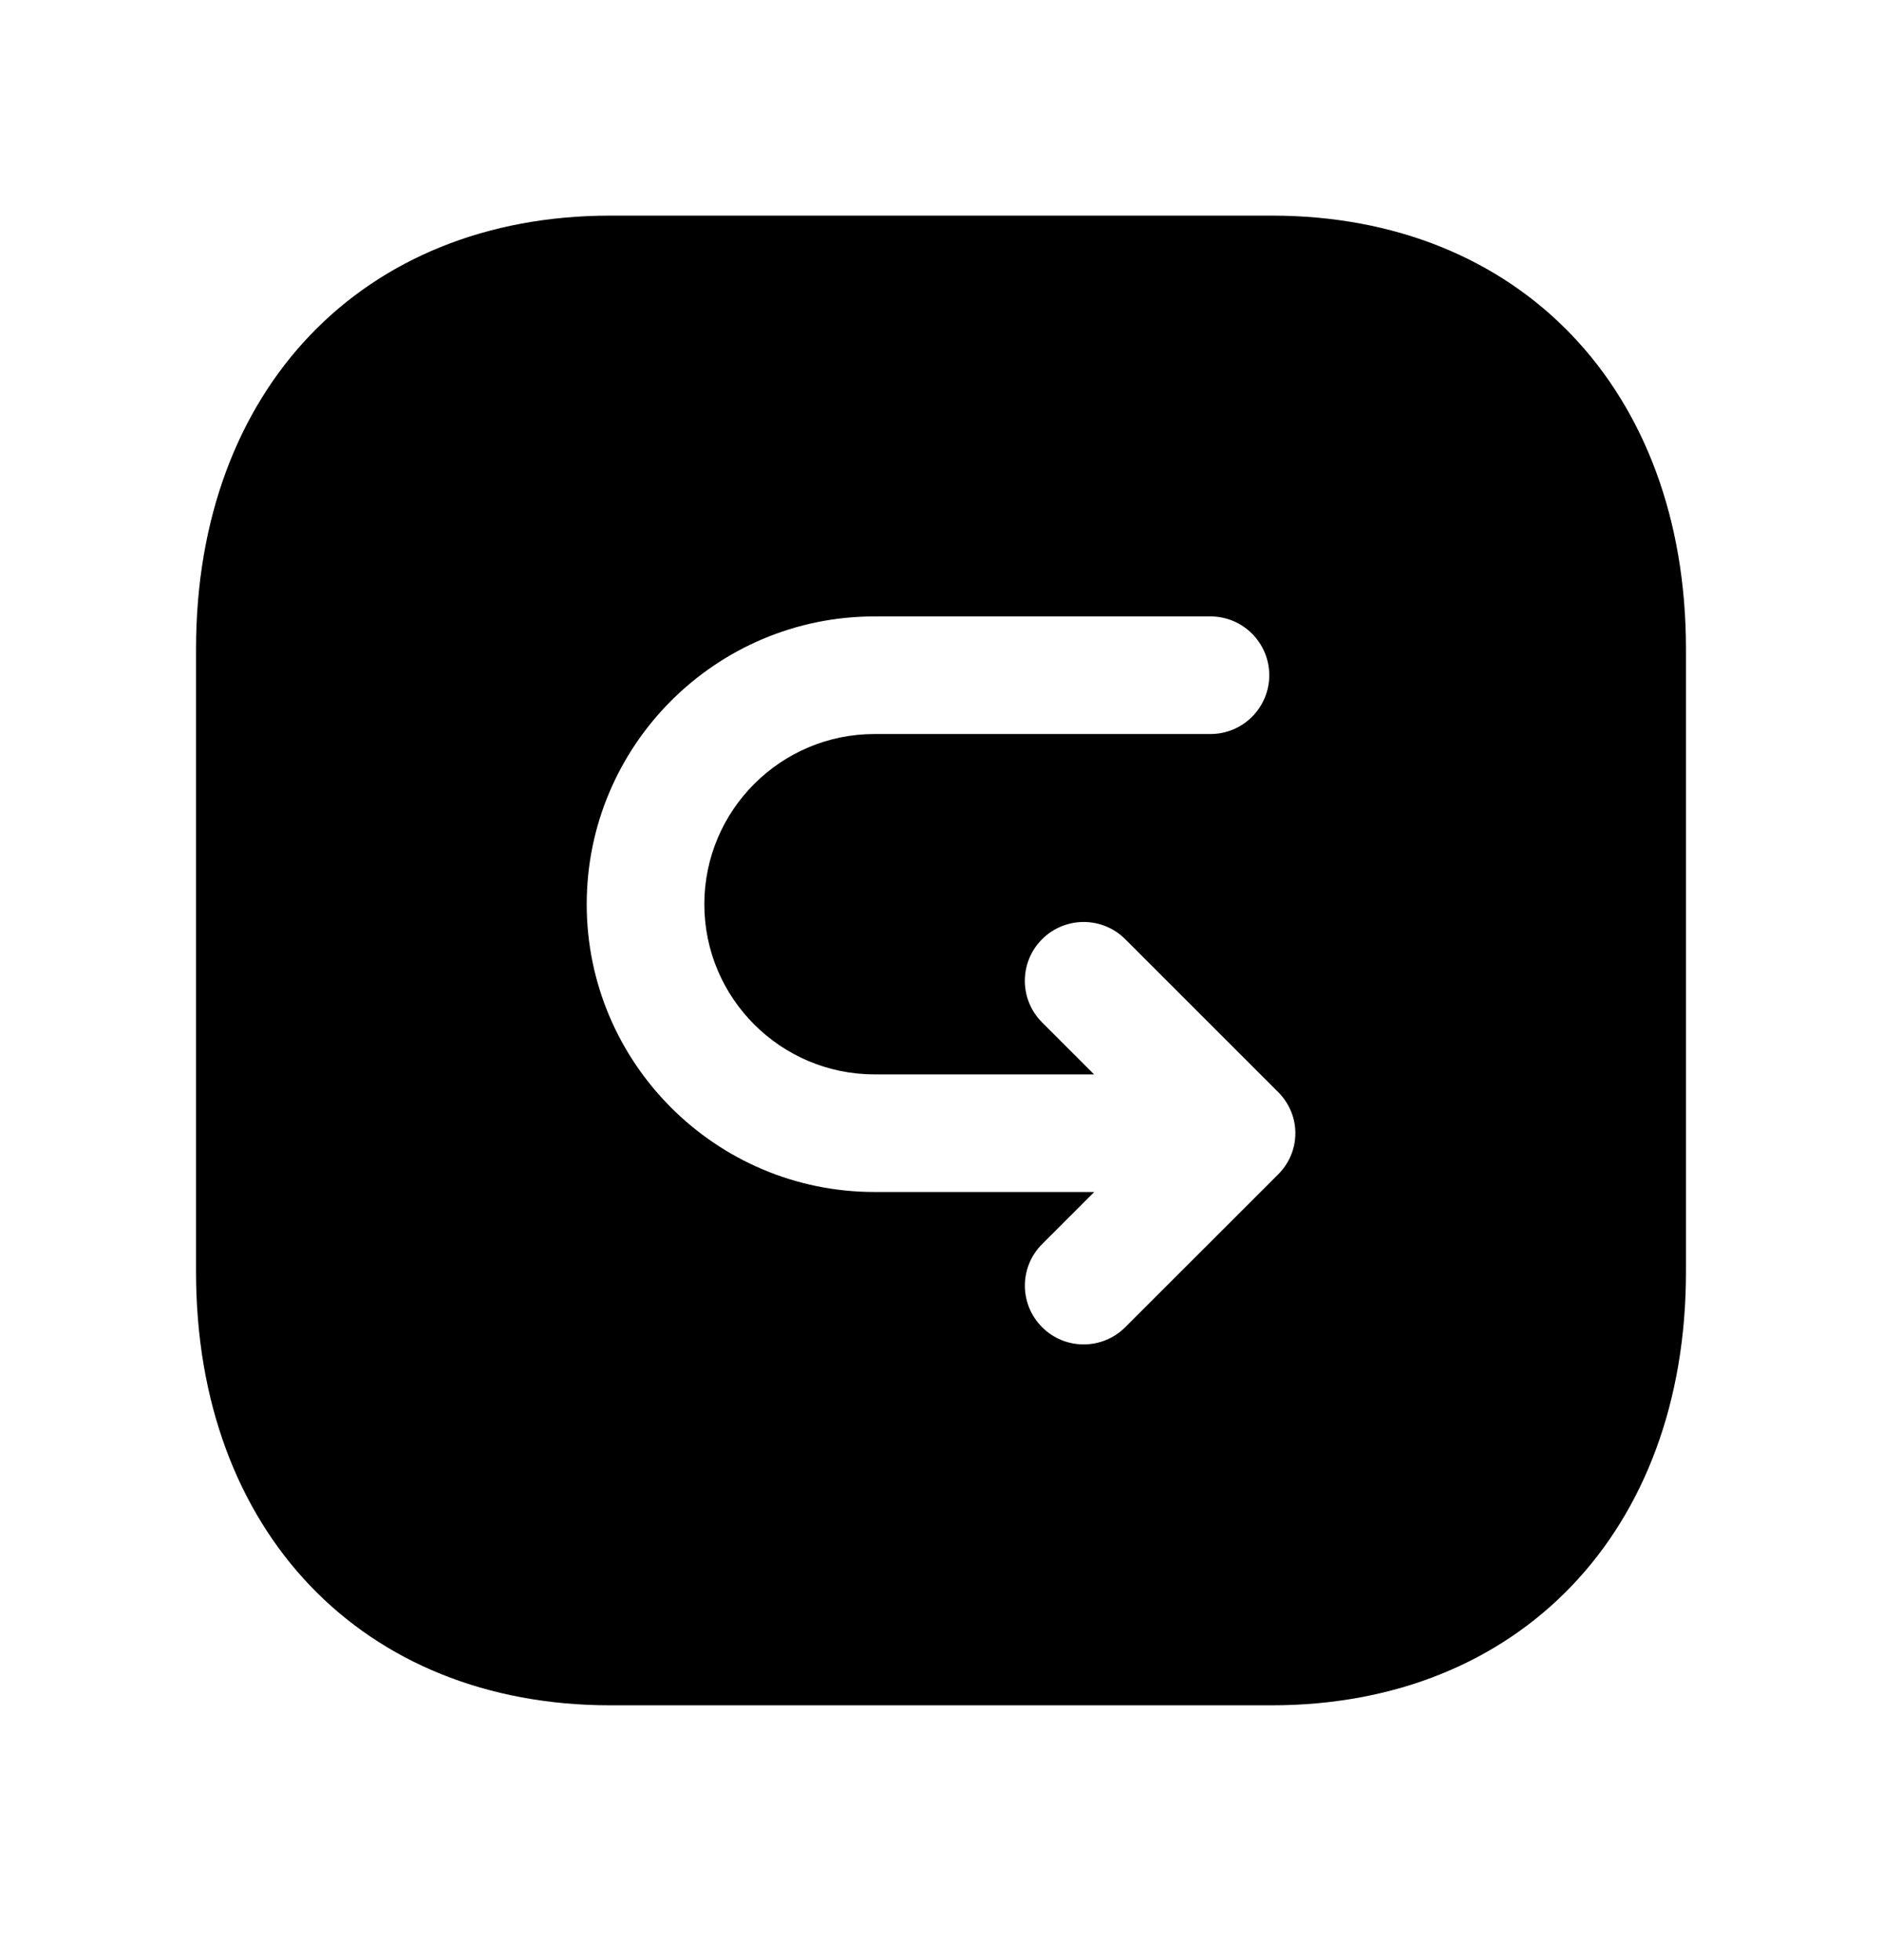 <svg width="24" height="25" viewBox="0 0 24 25" fill="none" xmlns="http://www.w3.org/2000/svg">
<path fill-rule="evenodd" clip-rule="evenodd" d="M16.287 14.991L14.349 16.928C14.203 17.074 14.011 17.147 13.82 17.147C13.627 17.147 13.435 17.074 13.289 16.927C12.996 16.634 12.997 16.159 13.29 15.867L13.954 15.203H11.152C9.128 15.203 7.482 13.556 7.482 11.533C7.482 9.509 9.128 7.862 11.152 7.862H15.436C15.85 7.862 16.186 8.198 16.186 8.612C16.186 9.026 15.85 9.362 15.436 9.362H11.152C9.955 9.362 8.982 10.336 8.982 11.533C8.982 12.729 9.955 13.703 11.152 13.703H13.952L13.289 13.04C12.996 12.747 12.996 12.272 13.289 11.979C13.582 11.686 14.057 11.686 14.35 11.979L16.281 13.91C16.426 14.047 16.519 14.238 16.519 14.453C16.519 14.665 16.429 14.855 16.287 14.991ZM16.217 2.75H7.784C4.623 2.75 2.5 4.97 2.5 8.275V16.224C2.5 19.529 4.623 21.75 7.783 21.75H16.217C19.377 21.75 21.5 19.529 21.5 16.224V8.275C21.5 4.97 19.377 2.75 16.217 2.75Z" fill="black"/>
</svg>